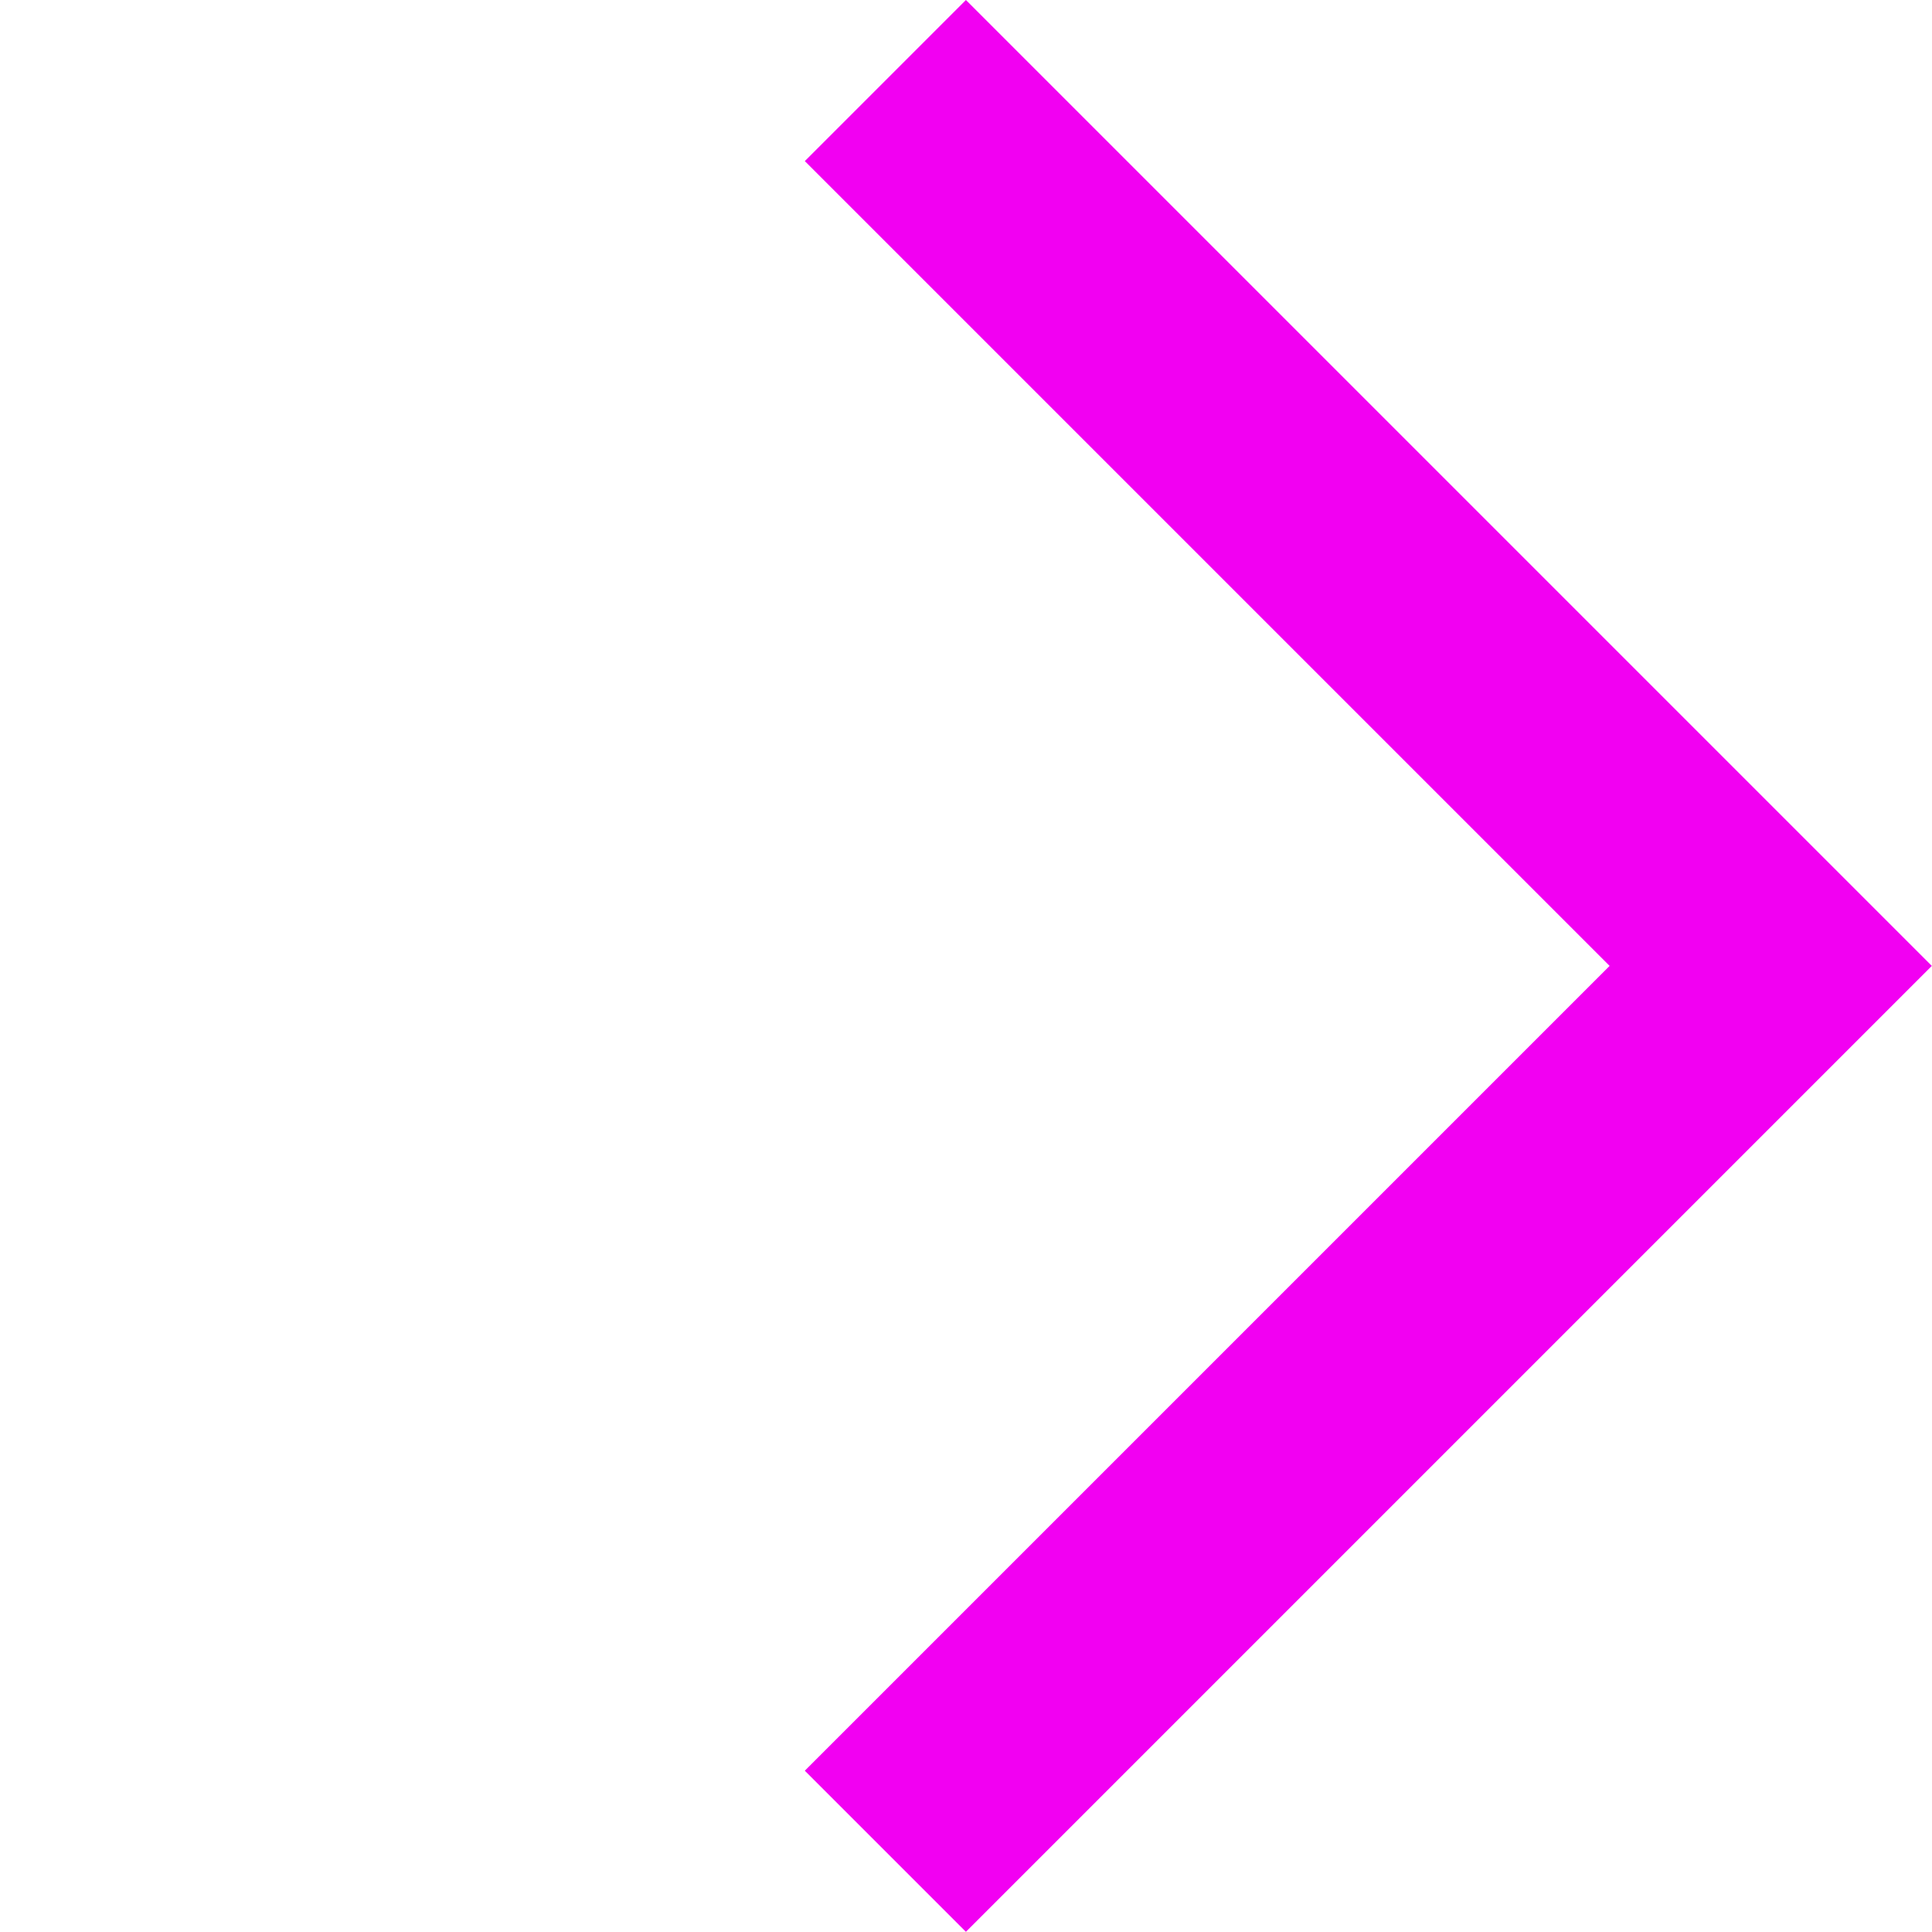 <svg xmlns="http://www.w3.org/2000/svg" width="10.015" height="10.015" viewBox="0 0 10.015 10.015">
  <path id="arrow" d="M7.081,0V7.081H0V5.9H5.9V0Z" transform="translate(0 5.007) rotate(-45)" fill="#f200f2"/>
</svg>
